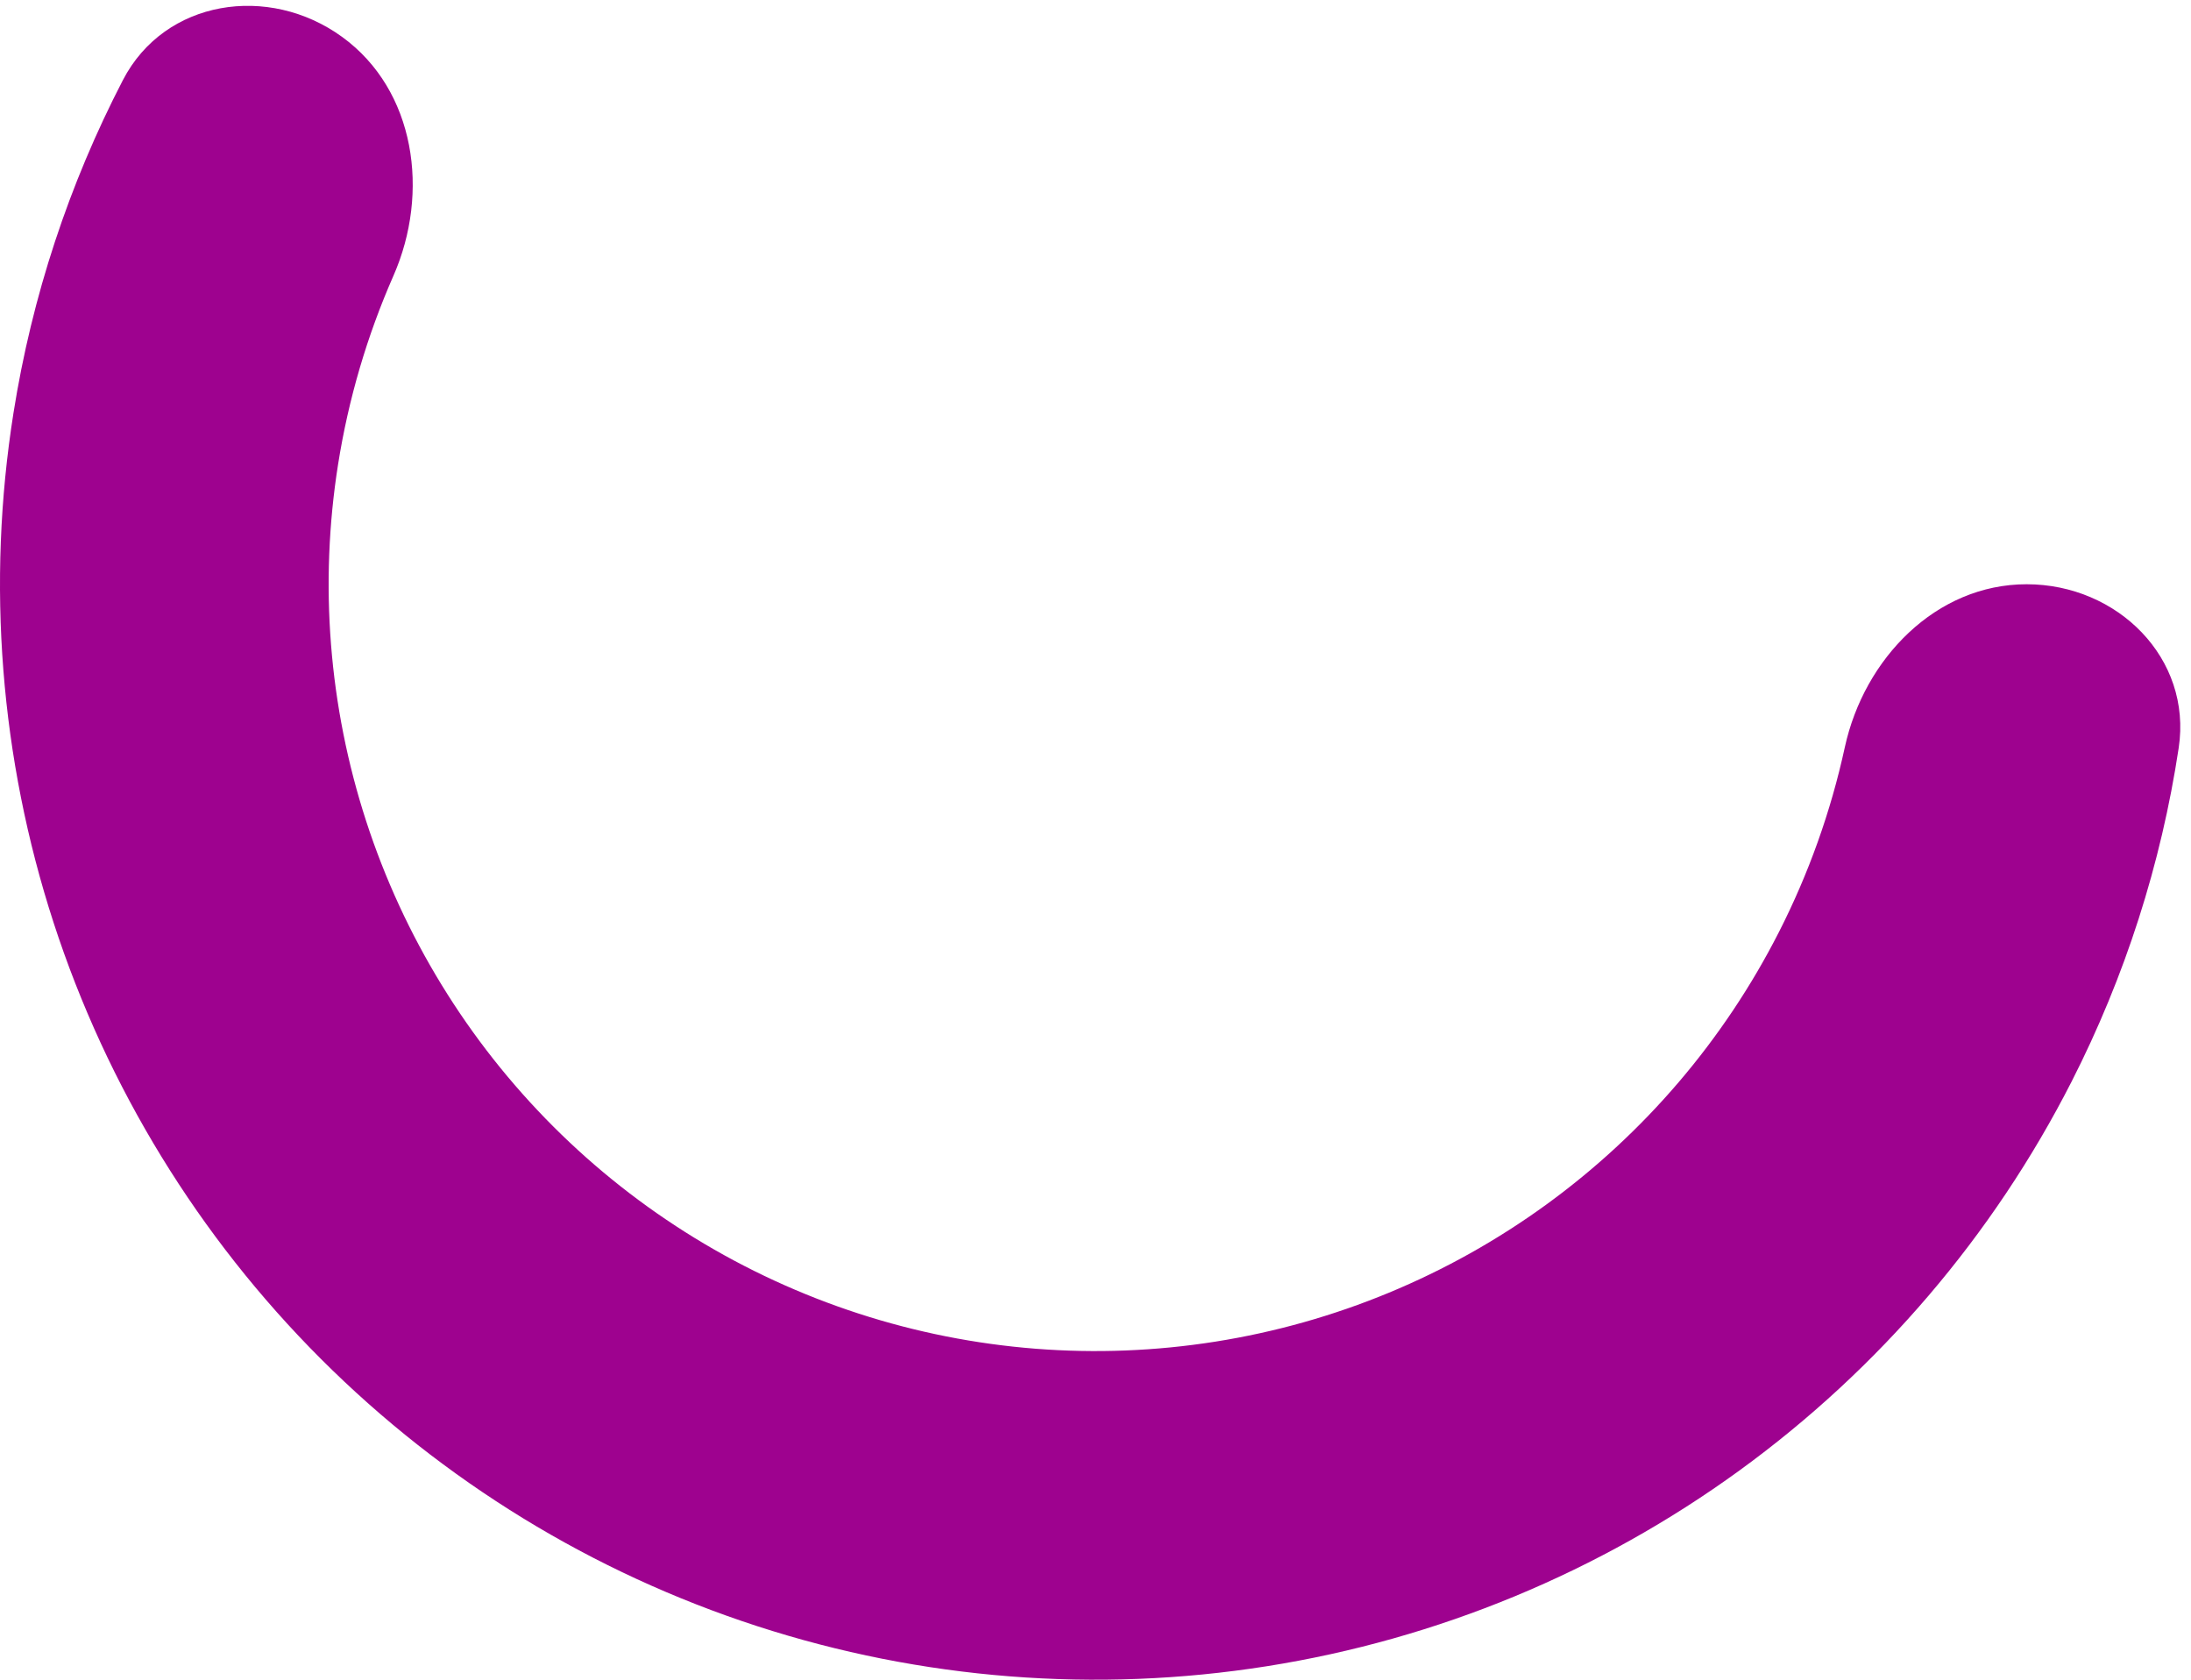 <svg width="360" height="276" viewBox="0 0 360 276" fill="none" xmlns="http://www.w3.org/2000/svg" xmlns:xlink="http://www.w3.org/1999/xlink">
<path d="M333,96C347.912,96 360.208,108.155 357.978,122.9C355.1,141.94 349.176,160.456 340.382,177.718C327.486,203.028 308.782,224.926 285.802,241.624C262.82,258.32 236.214,269.34 208.158,273.784C180.102,278.228 151.393,275.968 124.377,267.19C97.361,258.412 72.807,243.366 52.721,223.28C32.635,203.194 17.588,178.638 8.81,151.624C0.032,124.608 -2.228,95.898 2.216,67.842C5.247,48.706 11.337,30.245 20.201,13.149C27.065,-0.09 44.157,-2.696 56.22,6.069L56.22,6.069C68.284,14.834 70.645,31.658 64.646,45.31C60.313,55.17 57.248,65.579 55.551,76.289C52.441,95.929 54.022,116.026 60.167,134.936C66.311,153.848 76.844,171.036 90.905,185.096C104.965,199.156 122.153,209.688 141.064,215.834C159.975,221.978 180.071,223.56 199.711,220.448C219.35,217.338 237.974,209.624 254.06,197.936C270.148,186.248 283.24,170.92 292.266,153.202C297.19,143.54 300.828,133.318 303.118,122.794C306.29,108.223 318.088,96 333,96L333,96Z" fill="#9E028F"/>
</svg>
